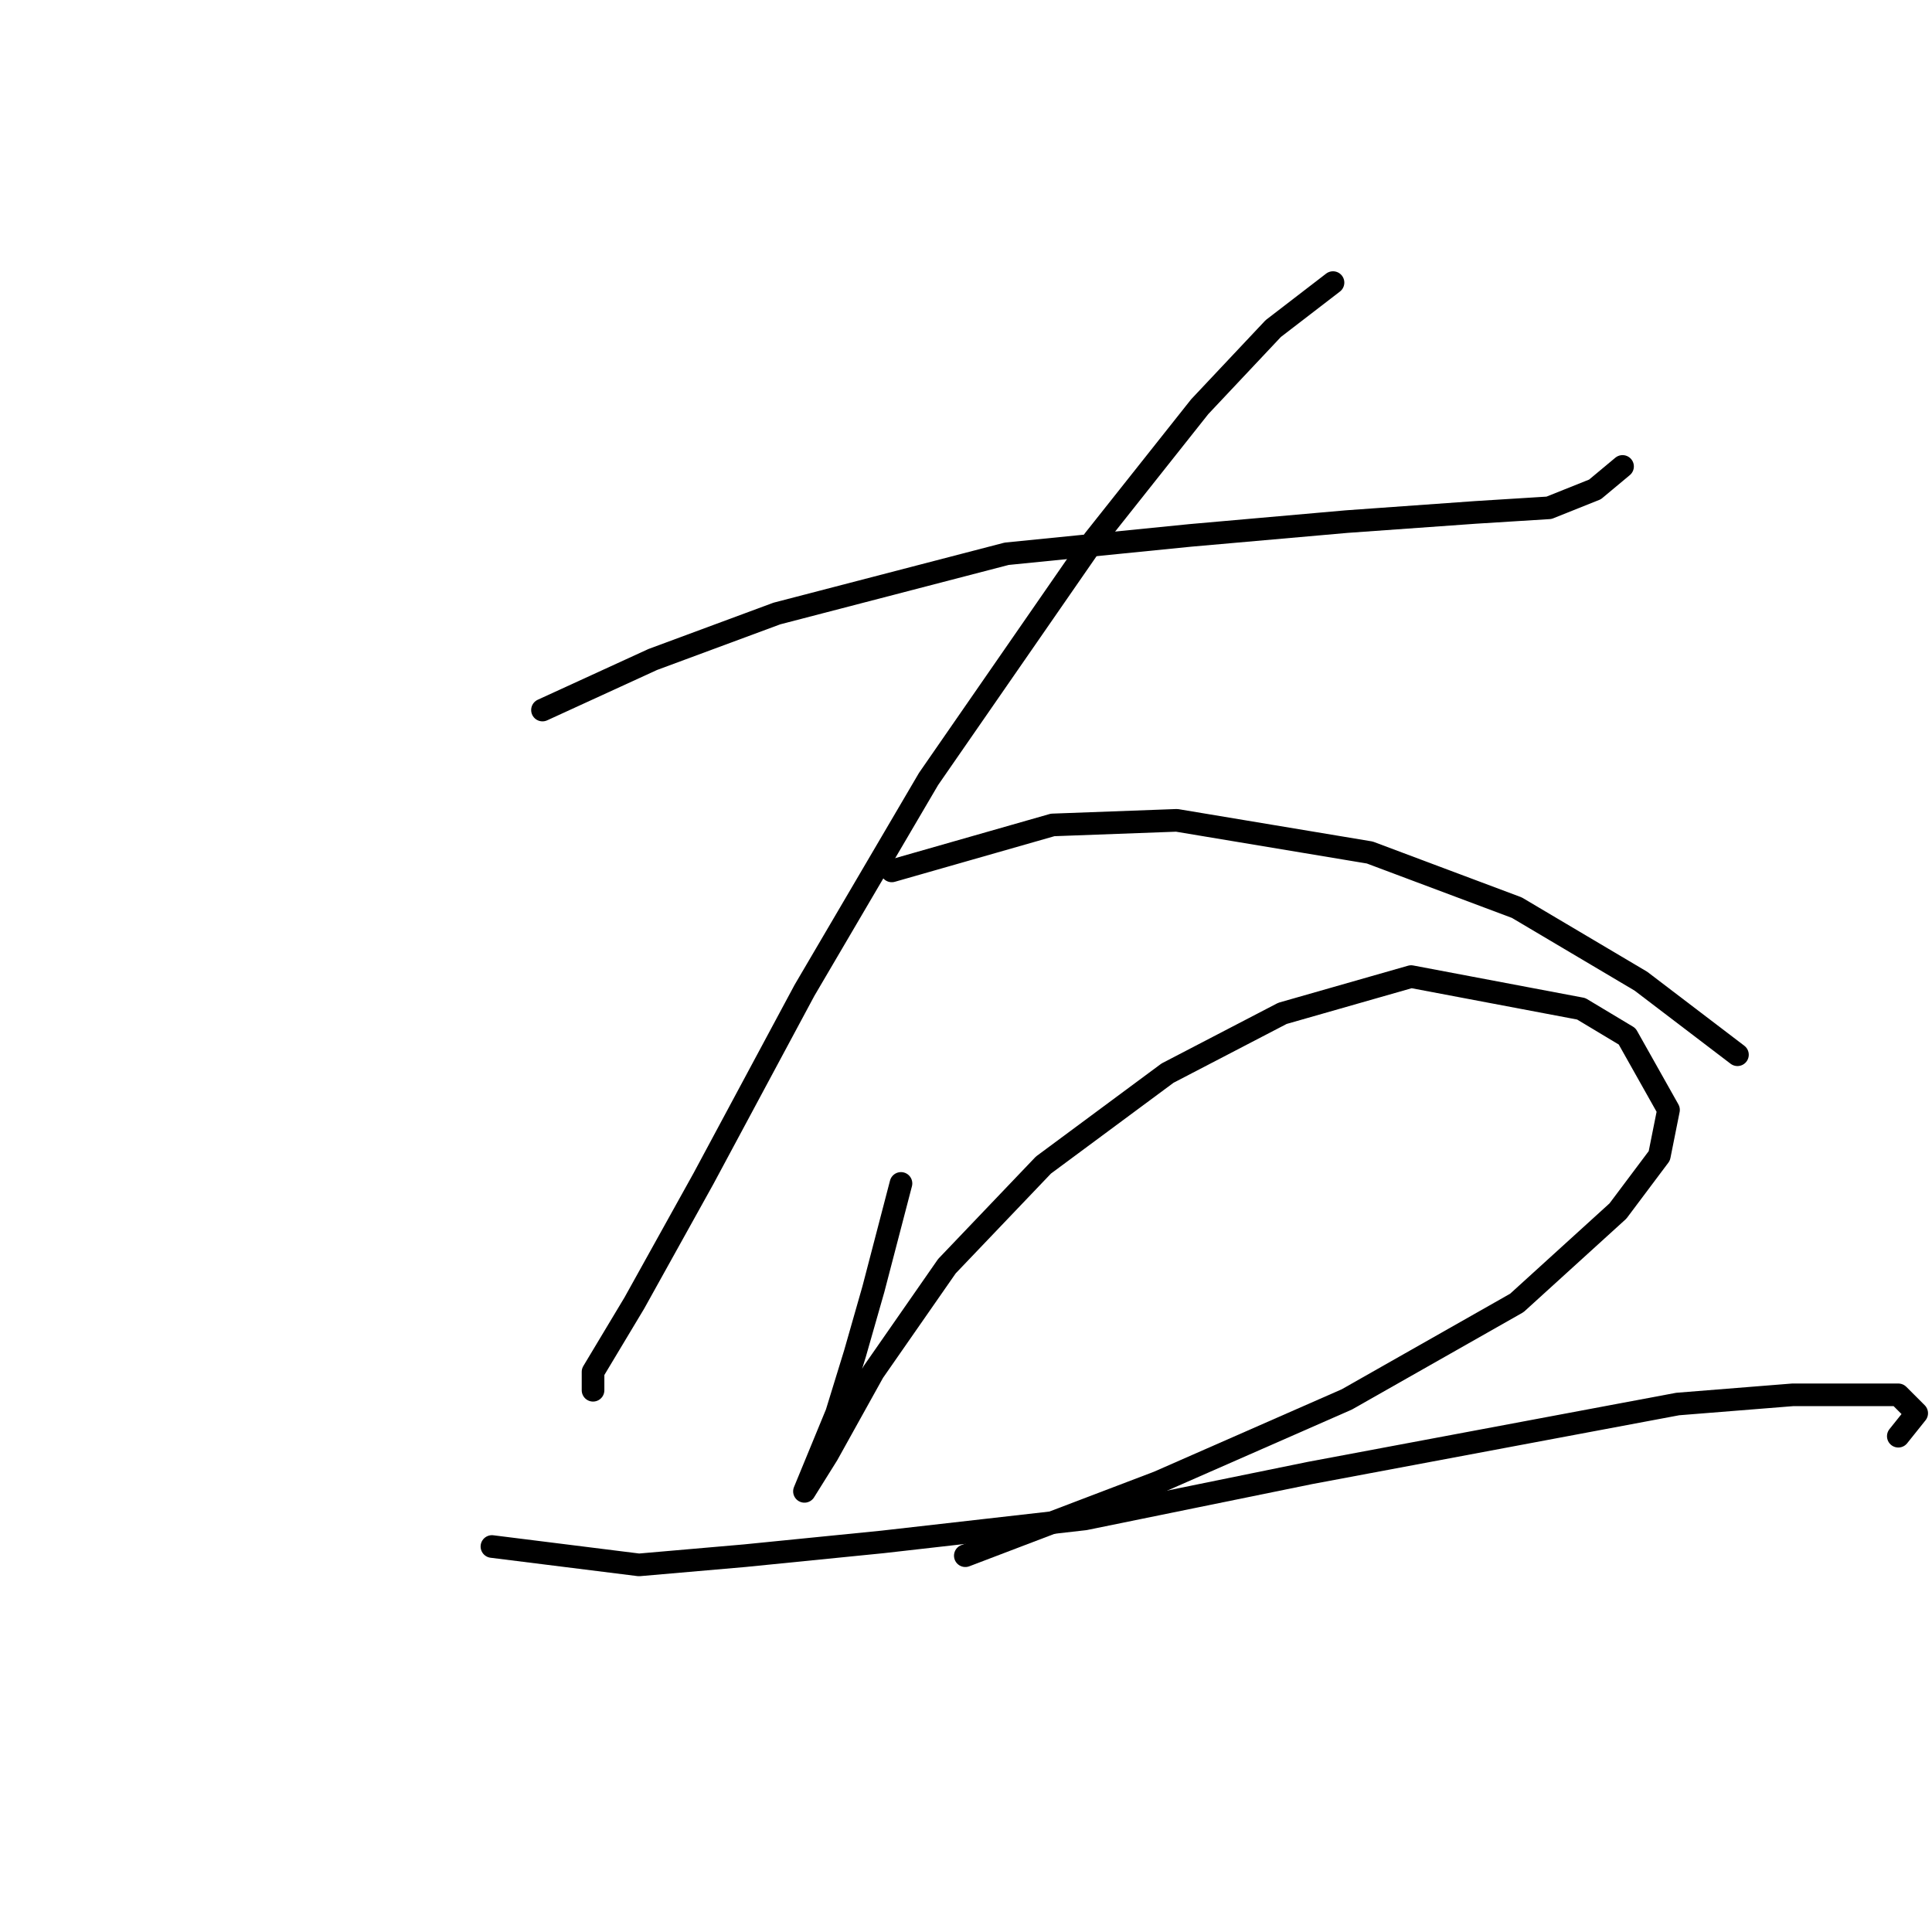 <?xml version="1.0" standalone="no"?>
    <svg width="256" height="256" xmlns="http://www.w3.org/2000/svg" version="1.1">
    <polyline stroke="black" stroke-width="3" stroke-linecap="round" fill="transparent" stroke-linejoin="round" points="71.882 94.083 86.498 87.384 102.941 81.294 133.391 73.377 157.751 70.941 178.457 69.114 195.509 67.896 205.253 67.287 211.343 64.851 214.996 61.806 214.996 61.806 " />
        <polyline stroke="black" stroke-width="3" stroke-linecap="round" fill="transparent" stroke-linejoin="round" points="176.63 37.446 168.713 43.536 158.969 53.889 144.962 71.55 123.038 103.218 106.595 131.232 93.197 156.201 84.062 172.644 78.581 181.779 78.581 184.215 78.581 184.215 " />
        <polyline stroke="black" stroke-width="3" stroke-linecap="round" fill="transparent" stroke-linejoin="round" points="118.166 115.398 139.481 109.308 155.924 108.699 181.502 112.962 200.99 120.27 217.432 130.014 230.221 139.758 230.221 139.758 " />
        <polyline stroke="black" stroke-width="3" stroke-linecap="round" fill="transparent" stroke-linejoin="round" points="119.384 156.81 115.73 170.817 113.294 179.343 110.858 187.259 106.595 197.612 106.595 197.612 109.64 192.74 115.73 181.779 125.474 167.772 138.263 154.374 154.706 142.194 169.931 134.277 186.983 129.405 209.516 133.668 215.605 137.322 221.086 147.066 219.868 153.156 214.388 160.464 200.99 172.644 178.457 185.432 153.488 196.394 127.91 206.138 127.91 206.138 " />
        <polyline stroke="black" stroke-width="3" stroke-linecap="round" fill="transparent" stroke-linejoin="round" points="65.183 204.92 84.671 207.356 98.678 206.138 116.948 204.311 143.744 201.266 173.585 195.176 202.817 189.695 222.304 186.041 237.529 184.823 246.055 184.823 251.536 184.823 253.972 187.259 251.536 190.304 251.536 190.304 " />
        </svg>